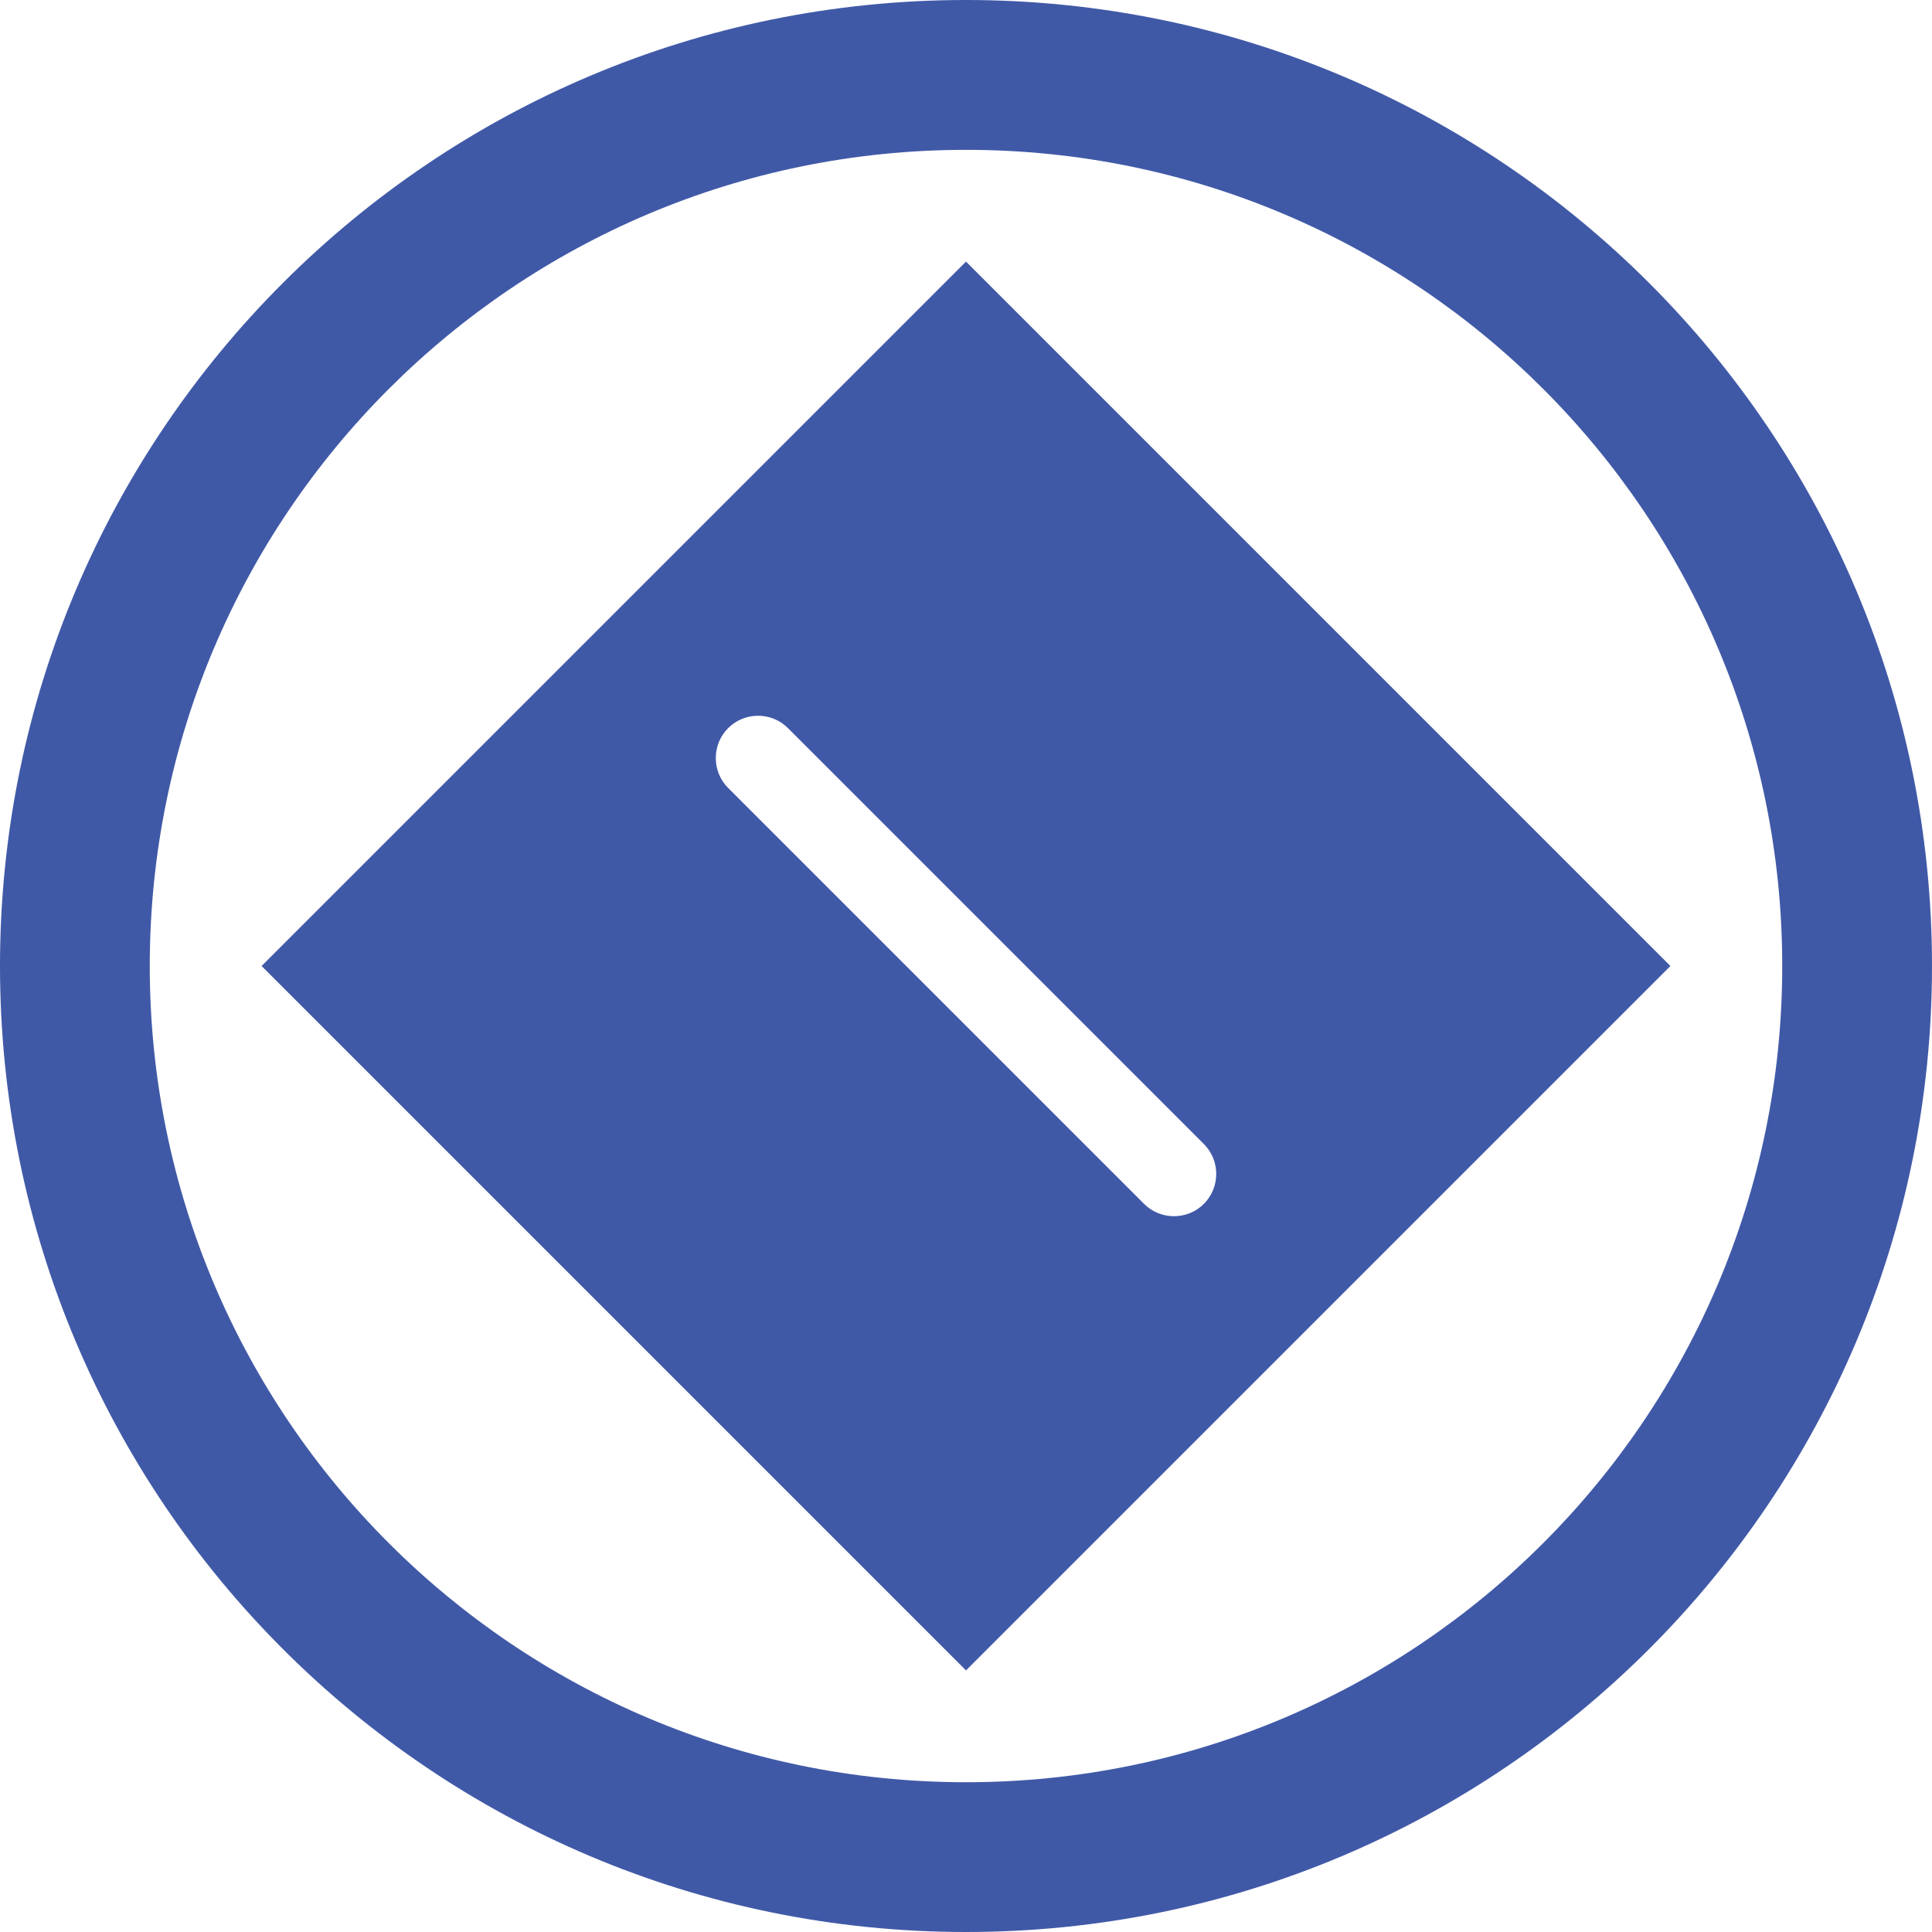<svg xmlns="http://www.w3.org/2000/svg" width="24" height="24" viewBox="0 0 25000 25000" shape-rendering="geometricPrecision" text-rendering="geometricPrecision" image-rendering="optimizeQuality" fill-rule="evenodd" clip-rule="evenodd"><defs><style><![CDATA[
    .fil0 {fill:#4059A7}
   ]]></style></defs><g id="Layer_x0020_1"><g id="_933405440"><path class="fil0" d="M12500 25000c6904 0 12500-5596 12500-12500S19404 0 12500 0 0 5596 0 12500s5596 12500 12500 12500zm0-23061c5833 0 10562 4728 10562 10561s-4729 10562-10562 10562S1938 18333 1938 12500 6667 1939 12500 1939z"/><path class="fil0" d="M12500 3385l9115 9115-9115 9115-9115-9115 9115-9115zM9422 9422c213-213 561-214 774 0l5382 5382c214 213 213 561 0 774s-561 213-774 0l-5382-5382c-213-213-213-561 0-774z"/></g></g></svg>
